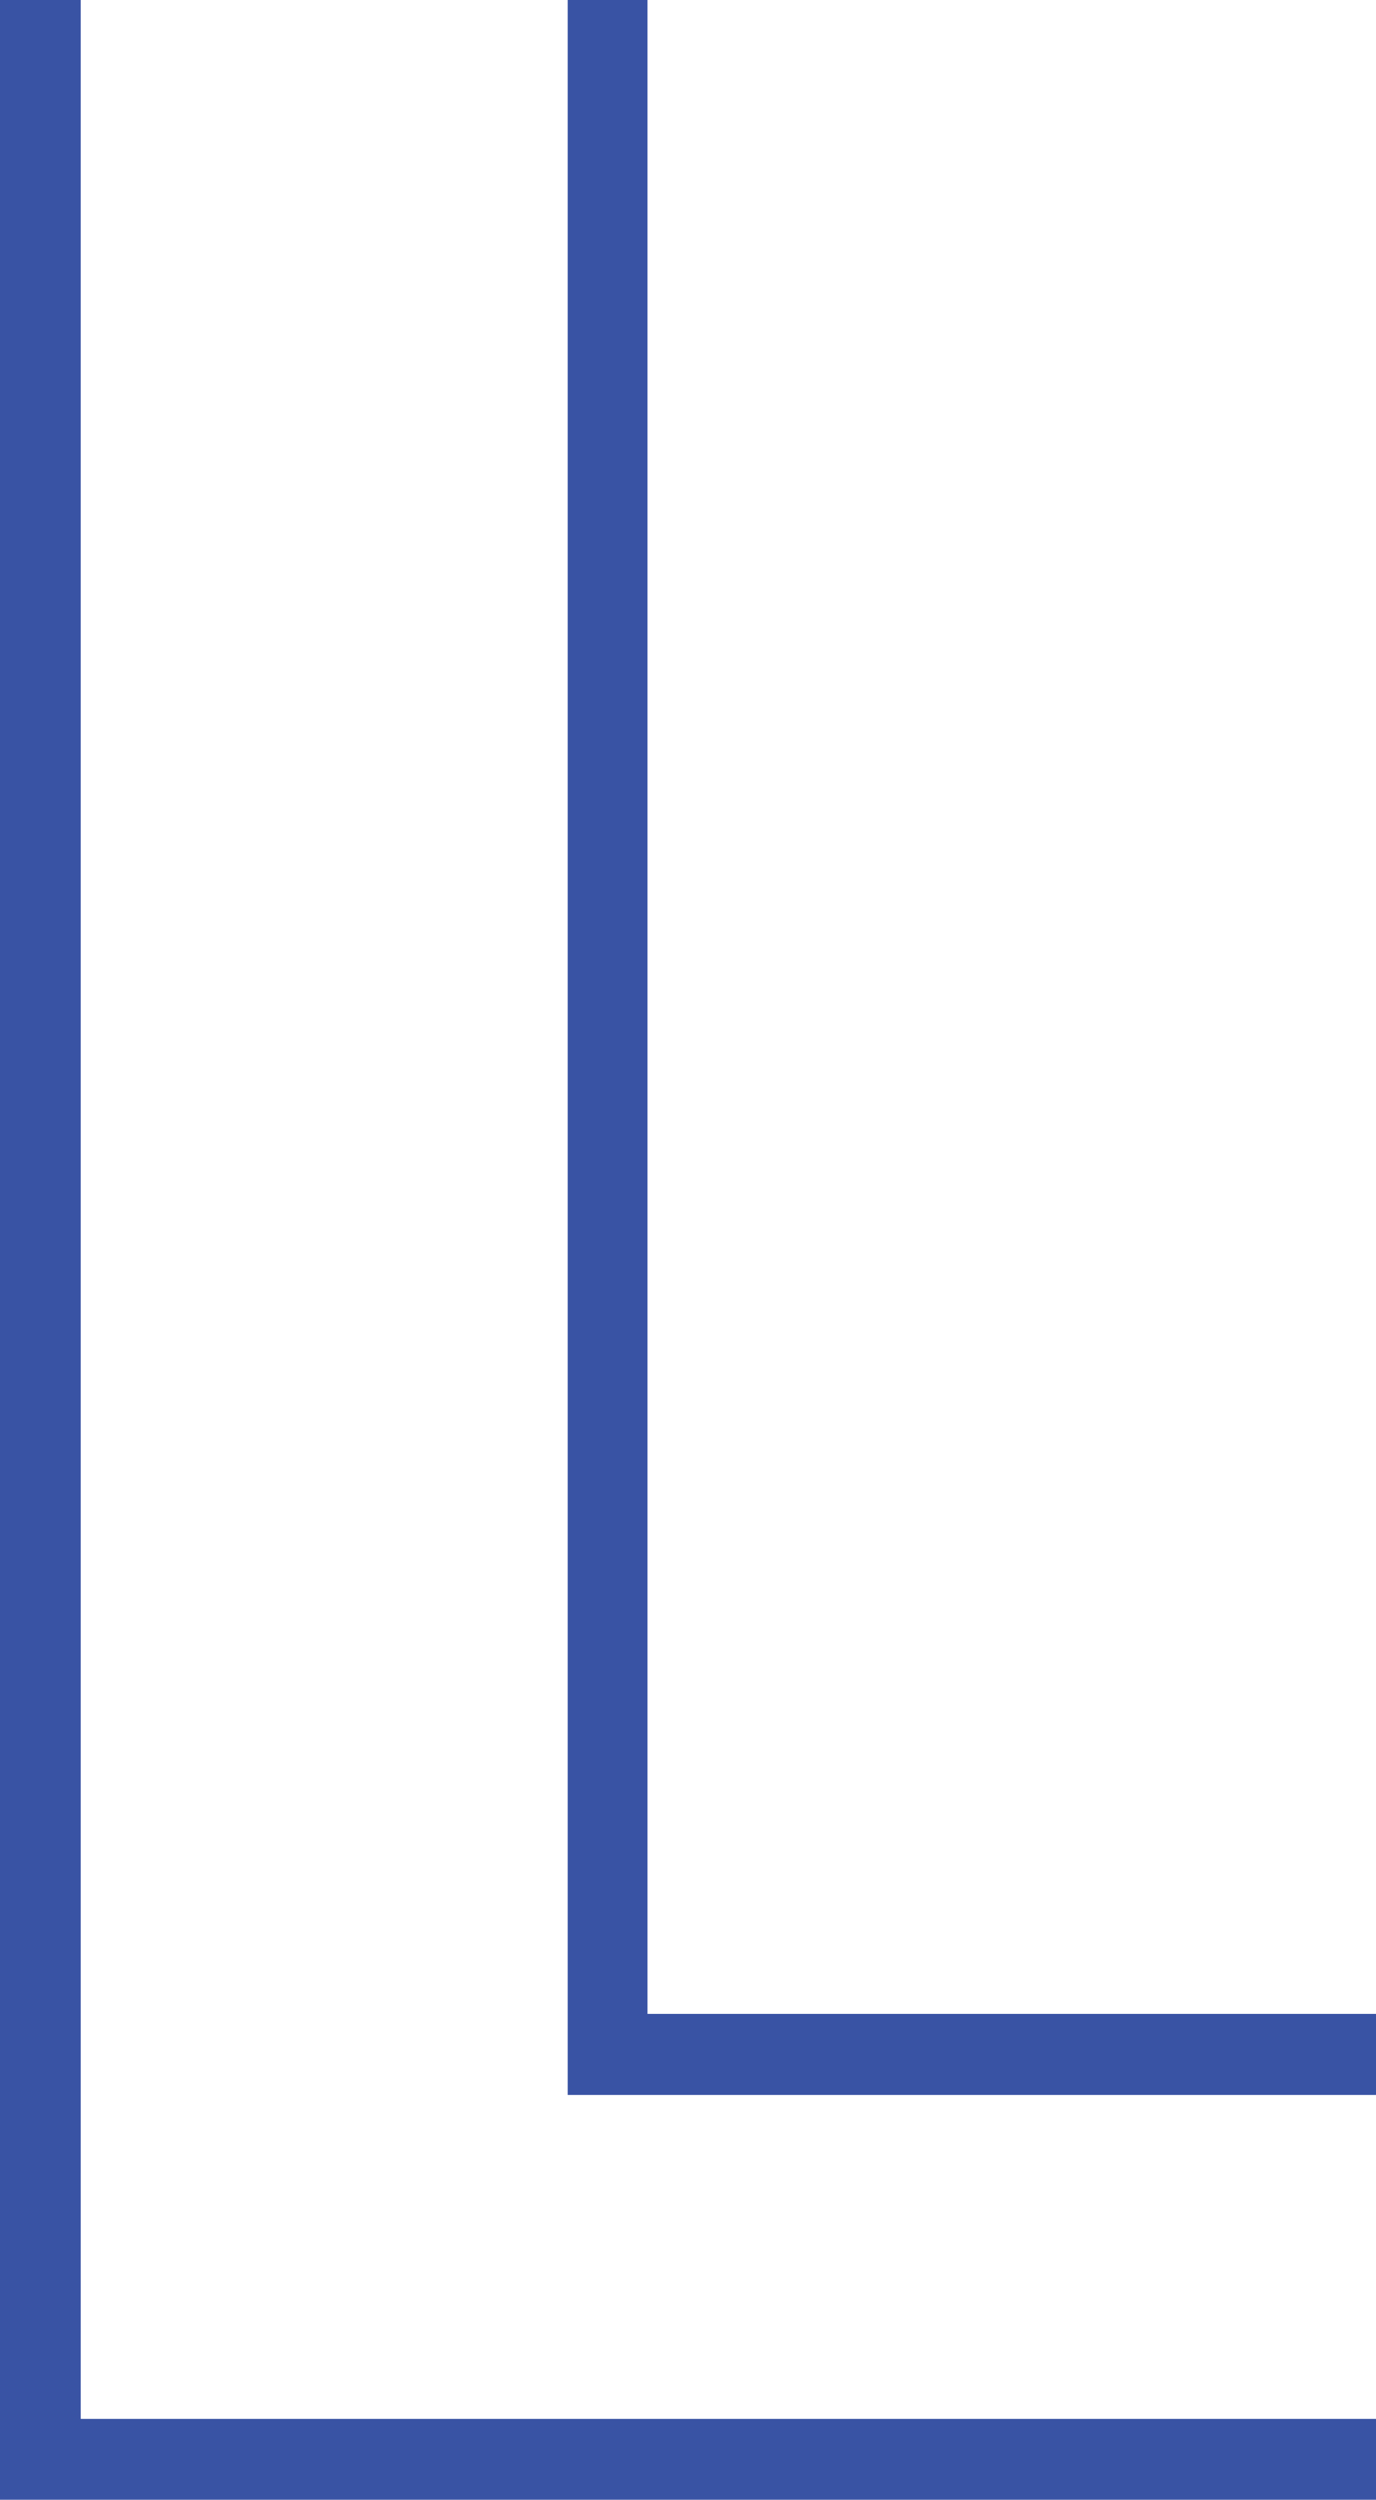 <svg xmlns="http://www.w3.org/2000/svg" viewBox="0 0 174.54 317"><defs><style>.cls-1{fill:#3953a4;}</style></defs><g id="Layer_2" data-name="Layer 2"><g id="Layer_1-2" data-name="Layer 1"><polygon class="cls-1" points="174.54 255.39 174.54 265.67 72.01 265.67 72.01 0 82.13 0 82.13 255.39 174.54 255.39"/><polygon class="cls-1" points="174.54 306.75 174.54 317 0 317 0 0 10.24 0 10.24 306.75 174.54 306.75"/></g></g></svg>